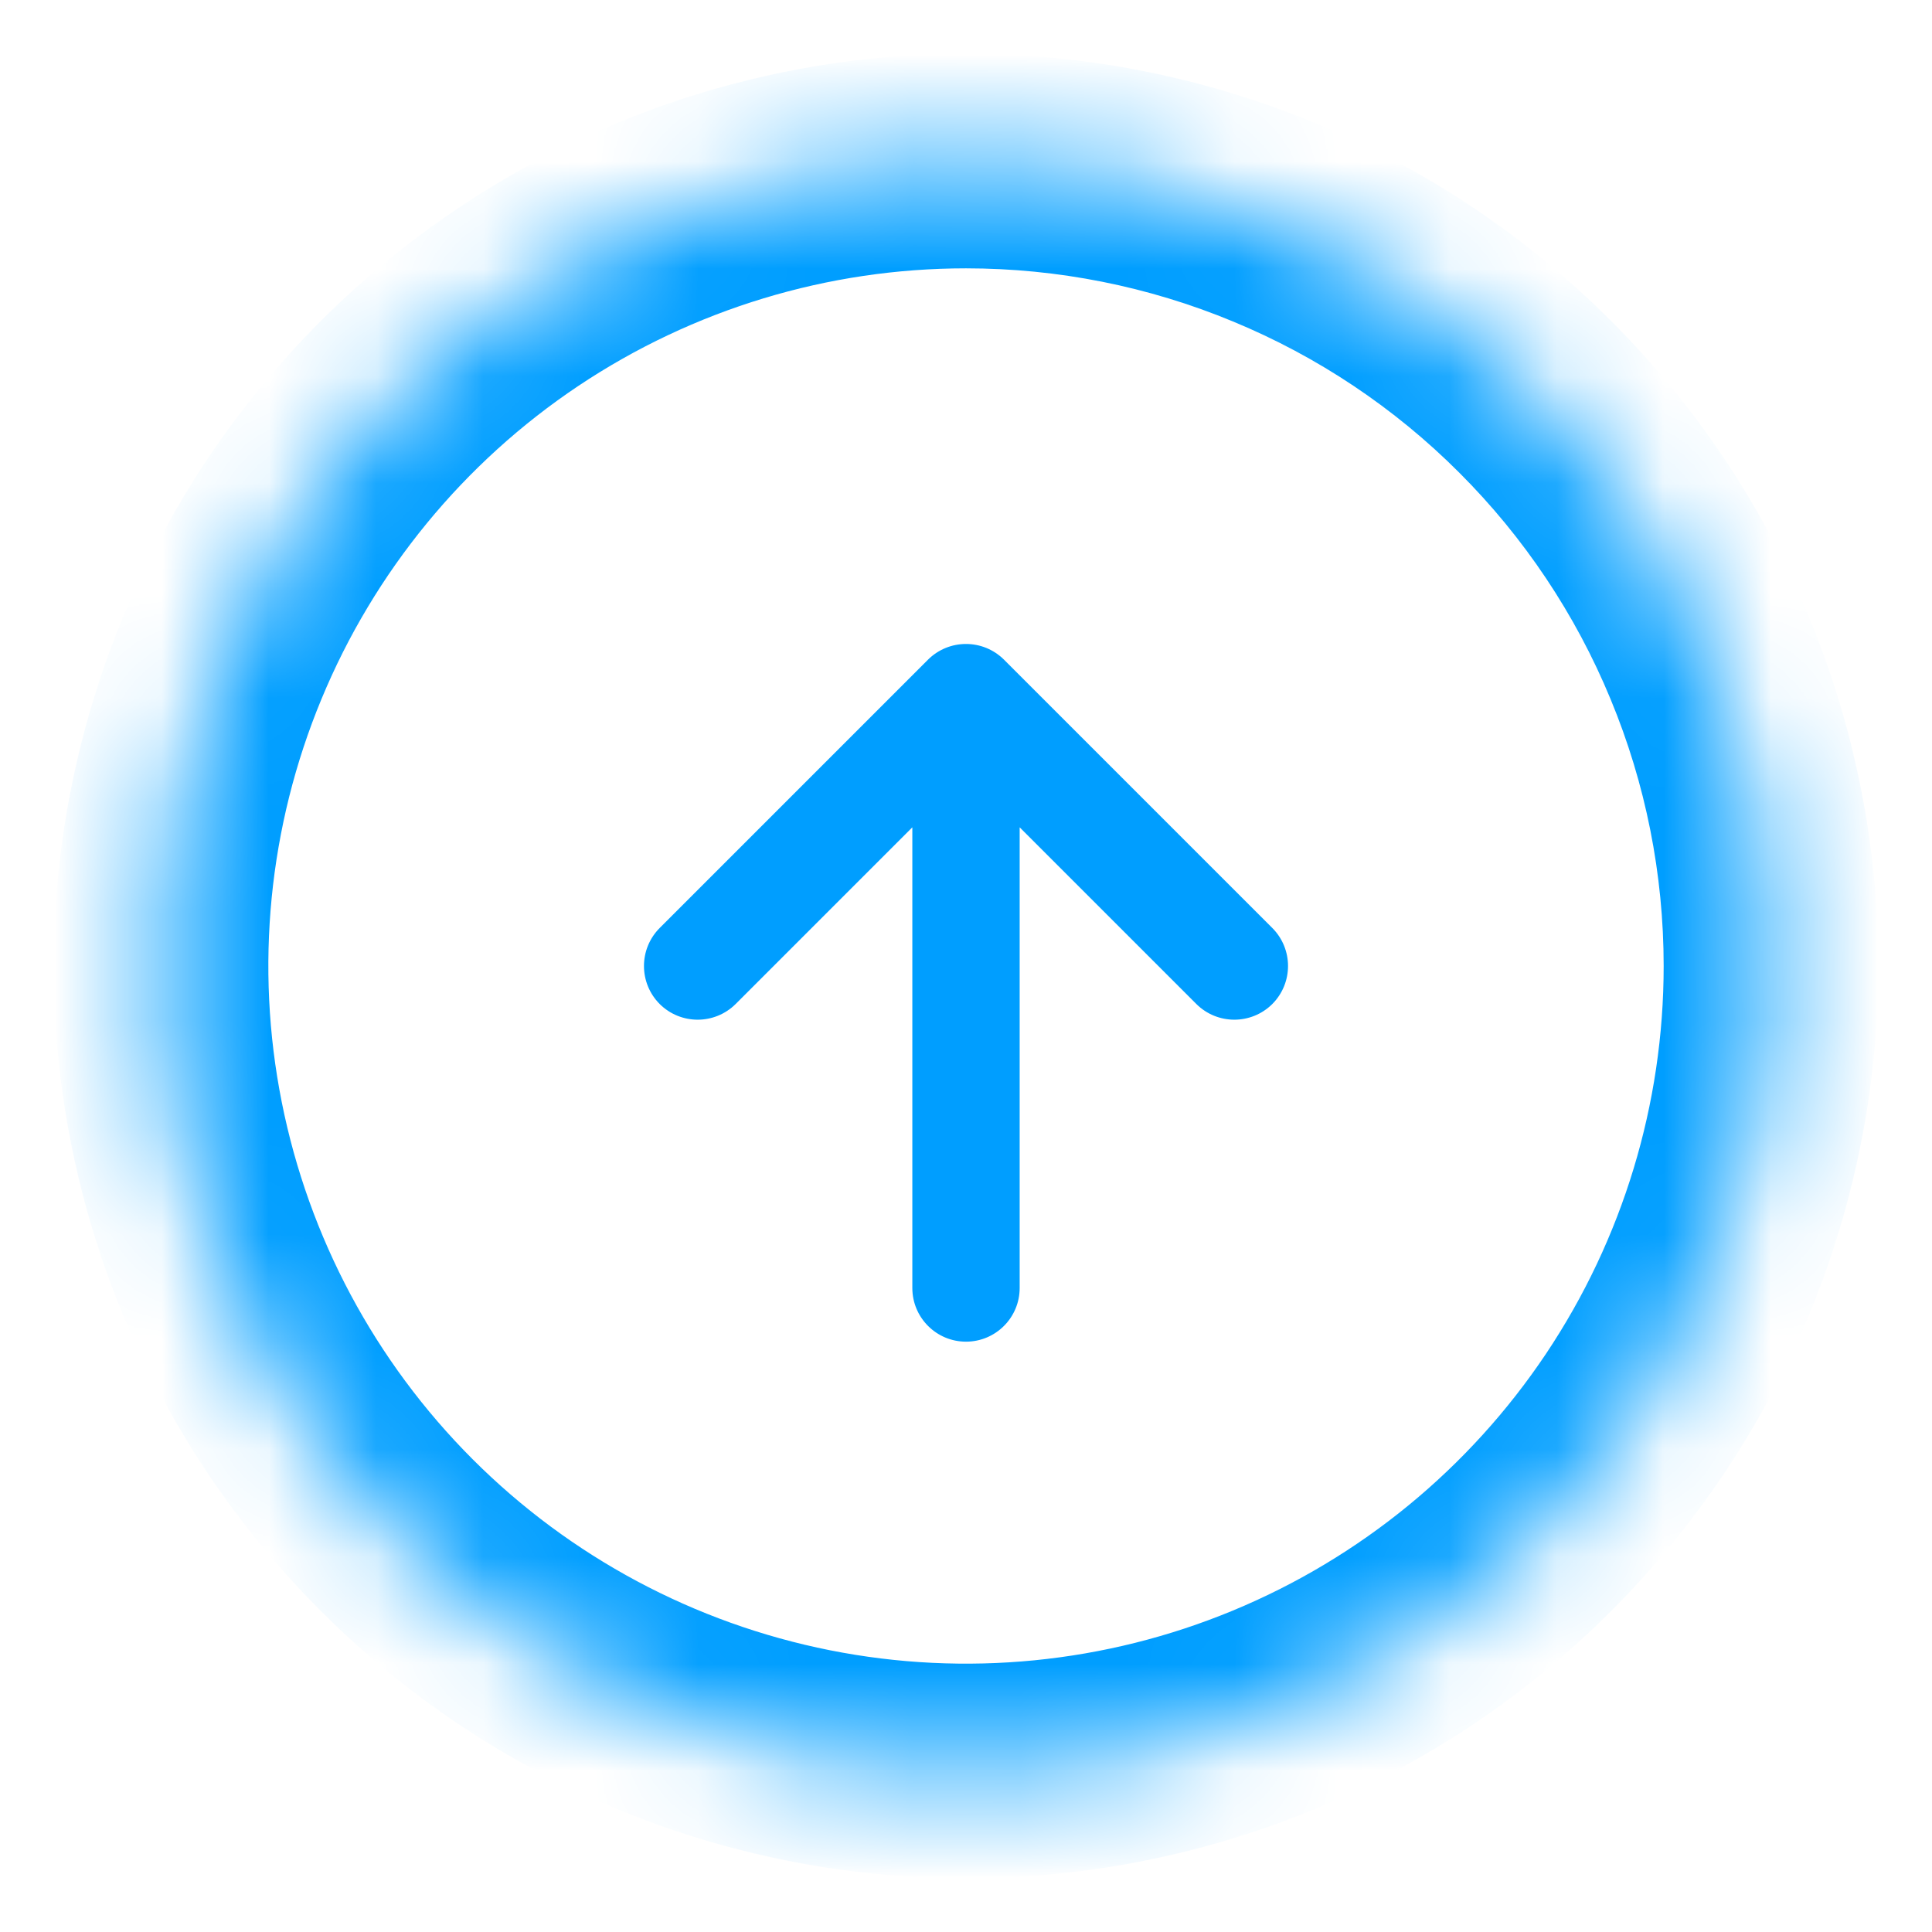 <svg width="18" height="18" viewBox="0 0 18 18" fill="none" xmlns="http://www.w3.org/2000/svg">
<mask id="path-1-inside-1_135_3570" fill="white">
<path d="M4.833 2.764C6.067 1.94 7.517 1.5 9 1.5C9.985 1.5 10.96 1.694 11.87 2.071C12.78 2.448 13.607 3 14.303 3.697C15 4.393 15.552 5.22 15.929 6.13C16.306 7.04 16.5 8.015 16.5 9C16.5 10.483 16.06 11.933 15.236 13.167C14.412 14.4 13.241 15.361 11.87 15.929C10.5 16.497 8.992 16.645 7.537 16.356C6.082 16.067 4.746 15.352 3.697 14.303C2.648 13.254 1.933 11.918 1.644 10.463C1.355 9.008 1.503 7.5 2.071 6.13C2.639 4.759 3.6 3.588 4.833 2.764Z"/>
</mask>
<path d="M8.5 12C8.5 12.276 8.724 12.5 9 12.5C9.276 12.5 9.5 12.276 9.5 12H8.5ZM9 6.5L9.354 6.146C9.158 5.951 8.842 5.951 8.646 6.146L9 6.5ZM11.146 9.354C11.342 9.549 11.658 9.549 11.854 9.354C12.049 9.158 12.049 8.842 11.854 8.646L11.146 9.354ZM6.146 8.646C5.951 8.842 5.951 9.158 6.146 9.354C6.342 9.549 6.658 9.549 6.854 9.354L6.146 8.646ZM9.5 12V6.5H8.5V12H9.5ZM8.646 6.854L11.146 9.354L11.854 8.646L9.354 6.146L8.646 6.854ZM8.646 6.146L6.146 8.646L6.854 9.354L9.354 6.854L8.646 6.146ZM4.833 2.764L5.389 3.595H5.389L4.833 2.764ZM3.697 14.303L2.99 15.01L3.697 14.303ZM15.929 6.13L15.005 6.513L15.929 6.13ZM14.303 3.697L13.596 4.404L14.303 3.697ZM9 0.5C7.319 0.5 5.675 0.999 4.278 1.933L5.389 3.595C6.458 2.881 7.714 2.5 9 2.5V0.5ZM4.278 1.933C2.88 2.866 1.79 4.194 1.147 5.747L2.995 6.513C3.487 5.325 4.32 4.31 5.389 3.595L4.278 1.933ZM1.147 5.747C0.504 7.3 0.335 9.009 0.663 10.658L2.625 10.268C2.374 9.007 2.503 7.7 2.995 6.513L1.147 5.747ZM0.663 10.658C0.991 12.307 1.801 13.822 2.99 15.01L4.404 13.596C3.495 12.687 2.876 11.529 2.625 10.268L0.663 10.658ZM2.99 15.01C4.178 16.199 5.693 17.009 7.342 17.337L7.732 15.375C6.471 15.124 5.313 14.505 4.404 13.596L2.99 15.01ZM7.342 17.337C8.991 17.665 10.7 17.496 12.253 16.853L11.487 15.005C10.3 15.497 8.993 15.626 7.732 15.375L7.342 17.337ZM12.253 16.853C13.806 16.21 15.133 15.12 16.067 13.722L14.405 12.611C13.69 13.68 12.675 14.513 11.487 15.005L12.253 16.853ZM16.067 13.722C17.002 12.325 17.5 10.681 17.5 9H15.5C15.5 10.286 15.119 11.542 14.405 12.611L16.067 13.722ZM17.5 9C17.5 7.884 17.28 6.778 16.853 5.747L15.005 6.513C15.332 7.301 15.5 8.146 15.5 9H17.5ZM16.853 5.747C16.426 4.716 15.8 3.779 15.01 2.99L13.596 4.404C14.2 5.007 14.679 5.724 15.005 6.513L16.853 5.747ZM15.01 2.99C14.221 2.2 13.284 1.574 12.253 1.147L11.487 2.995C12.276 3.321 12.993 3.8 13.596 4.404L15.01 2.99ZM12.253 1.147C11.222 0.72 10.116 0.5 9 0.5V2.5C9.854 2.5 10.699 2.668 11.487 2.995L12.253 1.147Z" fill="#009EFF" mask="url(#path-1-inside-1_135_3570)"/>
</svg>
